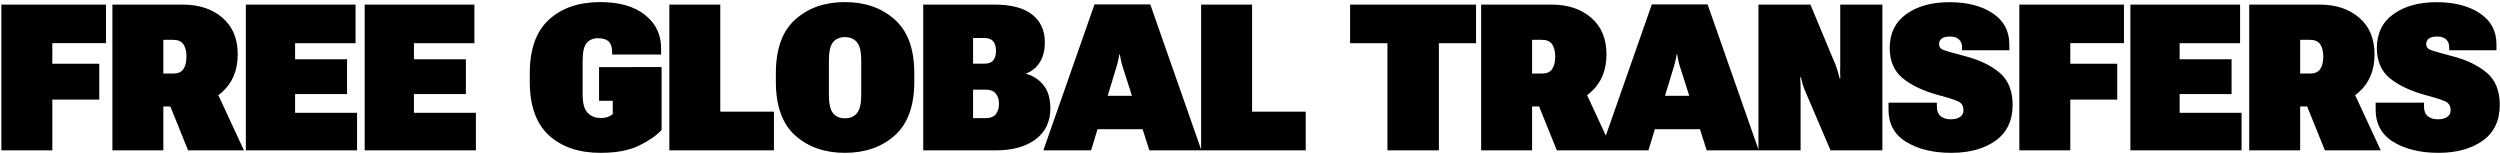 <svg width="439" height="27" viewBox="0 0 439 27" fill="none" xmlns="http://www.w3.org/2000/svg">
<path d="M0.242 26.399V0.805H18.611V7.573H9.189V11.194H17.433V17.487H9.189V26.399H0.242ZM19.738 26.399V0.805H32.06C34.966 0.805 37.304 1.579 39.074 3.126C40.855 4.661 41.745 6.8 41.745 9.542C41.745 12.366 40.808 14.598 38.933 16.239C37.07 17.88 34.749 18.7 31.972 18.7H28.685V26.399H19.738ZM28.685 12.917H30.407C31.24 12.917 31.831 12.665 32.183 12.161C32.546 11.645 32.734 10.913 32.745 9.964C32.745 9.014 32.564 8.282 32.2 7.766C31.837 7.251 31.24 6.993 30.407 6.993H28.685V12.917ZM33.027 26.399L28.544 15.307L36.982 13.778L42.835 26.399H33.027ZM43.171 26.399V0.805H62.437V7.591H51.82V10.403H60.943V16.52H51.82V19.807H62.7V26.399H43.171ZM64.038 26.399V0.805H83.304V7.591H72.687V10.403H81.81V16.52H72.687V19.807H83.568V26.399H64.038ZM93.029 14.341V12.864C93.029 8.645 94.148 5.511 96.386 3.46C98.636 1.397 101.642 0.366 105.404 0.366C108.802 0.366 111.451 1.139 113.349 2.686C115.259 4.233 116.173 6.284 116.091 8.839V9.577H107.495V9.243C107.495 8.341 107.296 7.696 106.898 7.309C106.511 6.911 105.878 6.712 104.999 6.712C104.179 6.712 103.523 6.987 103.031 7.538C102.55 8.089 102.31 9.143 102.31 10.702V16.608C102.31 18.132 102.603 19.198 103.189 19.807C103.775 20.417 104.548 20.721 105.509 20.721C105.966 20.721 106.347 20.669 106.652 20.563C106.968 20.458 107.284 20.282 107.601 20.036V17.698H105.193V11.792L116.179 11.774V22.813C115.312 23.774 113.999 24.688 112.242 25.555C110.495 26.411 108.228 26.839 105.439 26.839C101.654 26.839 98.636 25.813 96.386 23.762C94.148 21.7 93.029 18.559 93.029 14.341ZM117.534 26.399V0.805H126.482V19.614H135.904V26.399H117.534ZM136.24 14.341V12.864C136.24 8.598 137.376 5.452 139.65 3.425C141.923 1.385 144.829 0.366 148.368 0.366C151.908 0.366 154.82 1.385 157.105 3.425C159.402 5.452 160.55 8.598 160.55 12.864V14.341C160.55 18.606 159.402 21.759 157.105 23.798C154.82 25.825 151.908 26.839 148.368 26.839C144.829 26.839 141.923 25.825 139.65 23.798C137.376 21.759 136.24 18.606 136.24 14.341ZM145.556 16.661C145.556 18.196 145.796 19.268 146.277 19.878C146.769 20.475 147.466 20.774 148.368 20.774C149.283 20.774 149.986 20.475 150.478 19.878C150.982 19.268 151.234 18.196 151.234 16.661V10.596C151.234 9.073 150.982 8.012 150.478 7.415C149.986 6.817 149.283 6.518 148.368 6.518C147.466 6.518 146.769 6.817 146.277 7.415C145.796 8.012 145.556 9.073 145.556 10.596V16.661ZM162.117 26.399V0.805H174.544C177.556 0.805 179.794 1.391 181.259 2.563C182.736 3.723 183.474 5.346 183.474 7.432C183.474 8.862 183.169 10.046 182.56 10.983C181.962 11.909 181.177 12.548 180.204 12.899V12.97C181.388 13.274 182.39 13.925 183.21 14.921C184.031 15.905 184.441 17.288 184.441 19.069C184.441 21.366 183.579 23.165 181.857 24.466C180.134 25.755 177.814 26.399 174.896 26.399H162.117ZM170.87 20.739H173.156C173.917 20.739 174.486 20.511 174.861 20.053C175.236 19.596 175.423 18.987 175.423 18.225C175.423 17.487 175.236 16.889 174.861 16.432C174.486 15.975 173.917 15.747 173.156 15.747H170.87V20.739ZM170.87 11.177H172.874C173.589 11.177 174.105 10.983 174.421 10.596C174.738 10.198 174.896 9.641 174.896 8.927C174.896 8.212 174.738 7.661 174.421 7.274C174.105 6.876 173.589 6.677 172.874 6.677H170.87V11.177ZM183.212 26.399L192.195 0.77H201.986L210.968 26.399H201.827L197.099 11.598C196.97 11.165 196.87 10.766 196.8 10.403C196.73 10.04 196.677 9.753 196.642 9.542H196.554C196.531 9.753 196.478 10.04 196.396 10.403C196.326 10.766 196.226 11.165 196.097 11.598L191.597 26.399H183.212ZM189.663 22.69L190.982 16.819H202.618L204.007 22.69H189.663ZM210.917 26.399V0.805H219.865V19.614H229.286V26.399H210.917ZM237.077 7.591V0.805H259.191V7.591H252.669V26.399H243.634V7.591H237.077ZM260.089 26.399V0.805H272.411C275.318 0.805 277.656 1.579 279.425 3.126C281.206 4.661 282.097 6.8 282.097 9.542C282.097 12.366 281.159 14.598 279.284 16.239C277.421 17.88 275.101 18.7 272.324 18.7H269.036V26.399H260.089ZM269.036 12.917H270.759C271.591 12.917 272.183 12.665 272.534 12.161C272.898 11.645 273.085 10.913 273.097 9.964C273.097 9.014 272.915 8.282 272.552 7.766C272.189 7.251 271.591 6.993 270.759 6.993H269.036V12.917ZM273.378 26.399L268.896 15.307L277.333 13.778L283.187 26.399H273.378ZM281.079 26.399L290.062 0.77H299.853L308.835 26.399H299.695L294.966 11.598C294.837 11.165 294.738 10.766 294.667 10.403C294.597 10.04 294.544 9.753 294.509 9.542H294.421C294.398 9.753 294.345 10.04 294.263 10.403C294.193 10.766 294.093 11.165 293.964 11.598L289.464 26.399H281.079ZM287.531 22.69L288.849 16.819H300.486L301.874 22.69H287.531ZM308.784 26.399V0.805H317.908L322.337 11.423C322.478 11.798 322.607 12.178 322.724 12.565C322.841 12.952 322.947 13.35 323.04 13.761H323.163C323.14 13.35 323.128 12.97 323.128 12.618C323.14 12.266 323.146 11.88 323.146 11.458V0.805H330.546V26.399H321.441L316.923 15.835C316.771 15.471 316.642 15.102 316.536 14.727C316.431 14.352 316.331 13.966 316.238 13.567H316.115C316.15 13.977 316.167 14.346 316.167 14.675C316.179 14.991 316.185 15.366 316.185 15.8V26.399H308.784ZM331.62 19.227V18.032H340.111V18.63C340.099 19.403 340.31 19.983 340.743 20.37C341.177 20.757 341.775 20.95 342.536 20.95C343.251 20.95 343.802 20.809 344.189 20.528C344.587 20.247 344.786 19.86 344.786 19.368C344.786 18.759 344.593 18.307 344.206 18.014C343.82 17.71 342.56 17.276 340.427 16.714C337.743 15.975 335.64 14.985 334.117 13.743C332.605 12.489 331.843 10.731 331.831 8.469C331.831 5.868 332.804 3.87 334.749 2.475C336.695 1.081 339.22 0.384 342.326 0.384C345.443 0.384 347.974 1.034 349.919 2.335C351.865 3.624 352.837 5.44 352.837 7.784V8.821H344.54V8.346C344.54 7.749 344.365 7.28 344.013 6.94C343.661 6.589 343.146 6.413 342.466 6.413C341.775 6.413 341.271 6.536 340.954 6.782C340.65 7.016 340.497 7.333 340.497 7.731C340.497 8.177 340.697 8.499 341.095 8.698C341.493 8.886 342.835 9.278 345.12 9.876C347.605 10.52 349.603 11.481 351.115 12.758C352.638 14.024 353.406 15.905 353.417 18.401C353.417 21.178 352.415 23.282 350.411 24.712C348.408 26.13 345.818 26.839 342.642 26.839C339.49 26.839 336.865 26.206 334.767 24.94C332.669 23.675 331.62 21.77 331.62 19.227ZM354.597 26.399V0.805H372.966V7.573H363.544V11.194H371.788V17.487H363.544V26.399H354.597ZM374.093 26.399V0.805H393.359V7.591H382.742V10.403H391.865V16.52H382.742V19.807H393.622V26.399H374.093ZM394.96 26.399V0.805H407.283C410.189 0.805 412.527 1.579 414.296 3.126C416.077 4.661 416.968 6.8 416.968 9.542C416.968 12.366 416.031 14.598 414.156 16.239C412.292 17.88 409.972 18.7 407.195 18.7H403.908V26.399H394.96ZM403.908 12.917H405.63C406.462 12.917 407.054 12.665 407.406 12.161C407.769 11.645 407.956 10.913 407.968 9.964C407.968 9.014 407.786 8.282 407.423 7.766C407.06 7.251 406.462 6.993 405.63 6.993H403.908V12.917ZM408.249 26.399L403.767 15.307L412.204 13.778L418.058 26.399H408.249ZM417.163 19.227V18.032H425.654V18.63C425.642 19.403 425.853 19.983 426.286 20.37C426.72 20.757 427.318 20.95 428.079 20.95C428.794 20.95 429.345 20.809 429.732 20.528C430.13 20.247 430.329 19.86 430.329 19.368C430.329 18.759 430.136 18.307 429.749 18.014C429.363 17.71 428.103 17.276 425.97 16.714C423.286 15.975 421.183 14.985 419.659 13.743C418.148 12.489 417.386 10.731 417.374 8.469C417.374 5.868 418.347 3.87 420.292 2.475C422.238 1.081 424.763 0.384 427.868 0.384C430.986 0.384 433.517 1.034 435.462 2.335C437.408 3.624 438.38 5.44 438.38 7.784V8.821H430.083V8.346C430.083 7.749 429.908 7.28 429.556 6.94C429.204 6.589 428.689 6.413 428.009 6.413C427.318 6.413 426.814 6.536 426.497 6.782C426.193 7.016 426.04 7.333 426.04 7.731C426.04 8.177 426.24 8.499 426.638 8.698C427.036 8.886 428.378 9.278 430.663 9.876C433.148 10.52 435.146 11.481 436.658 12.758C438.181 14.024 438.949 15.905 438.96 18.401C438.96 21.178 437.958 23.282 435.954 24.712C433.951 26.13 431.361 26.839 428.185 26.839C425.033 26.839 422.408 26.206 420.31 24.94C418.212 23.675 417.163 21.77 417.163 19.227Z" fill="black"/>
</svg>
